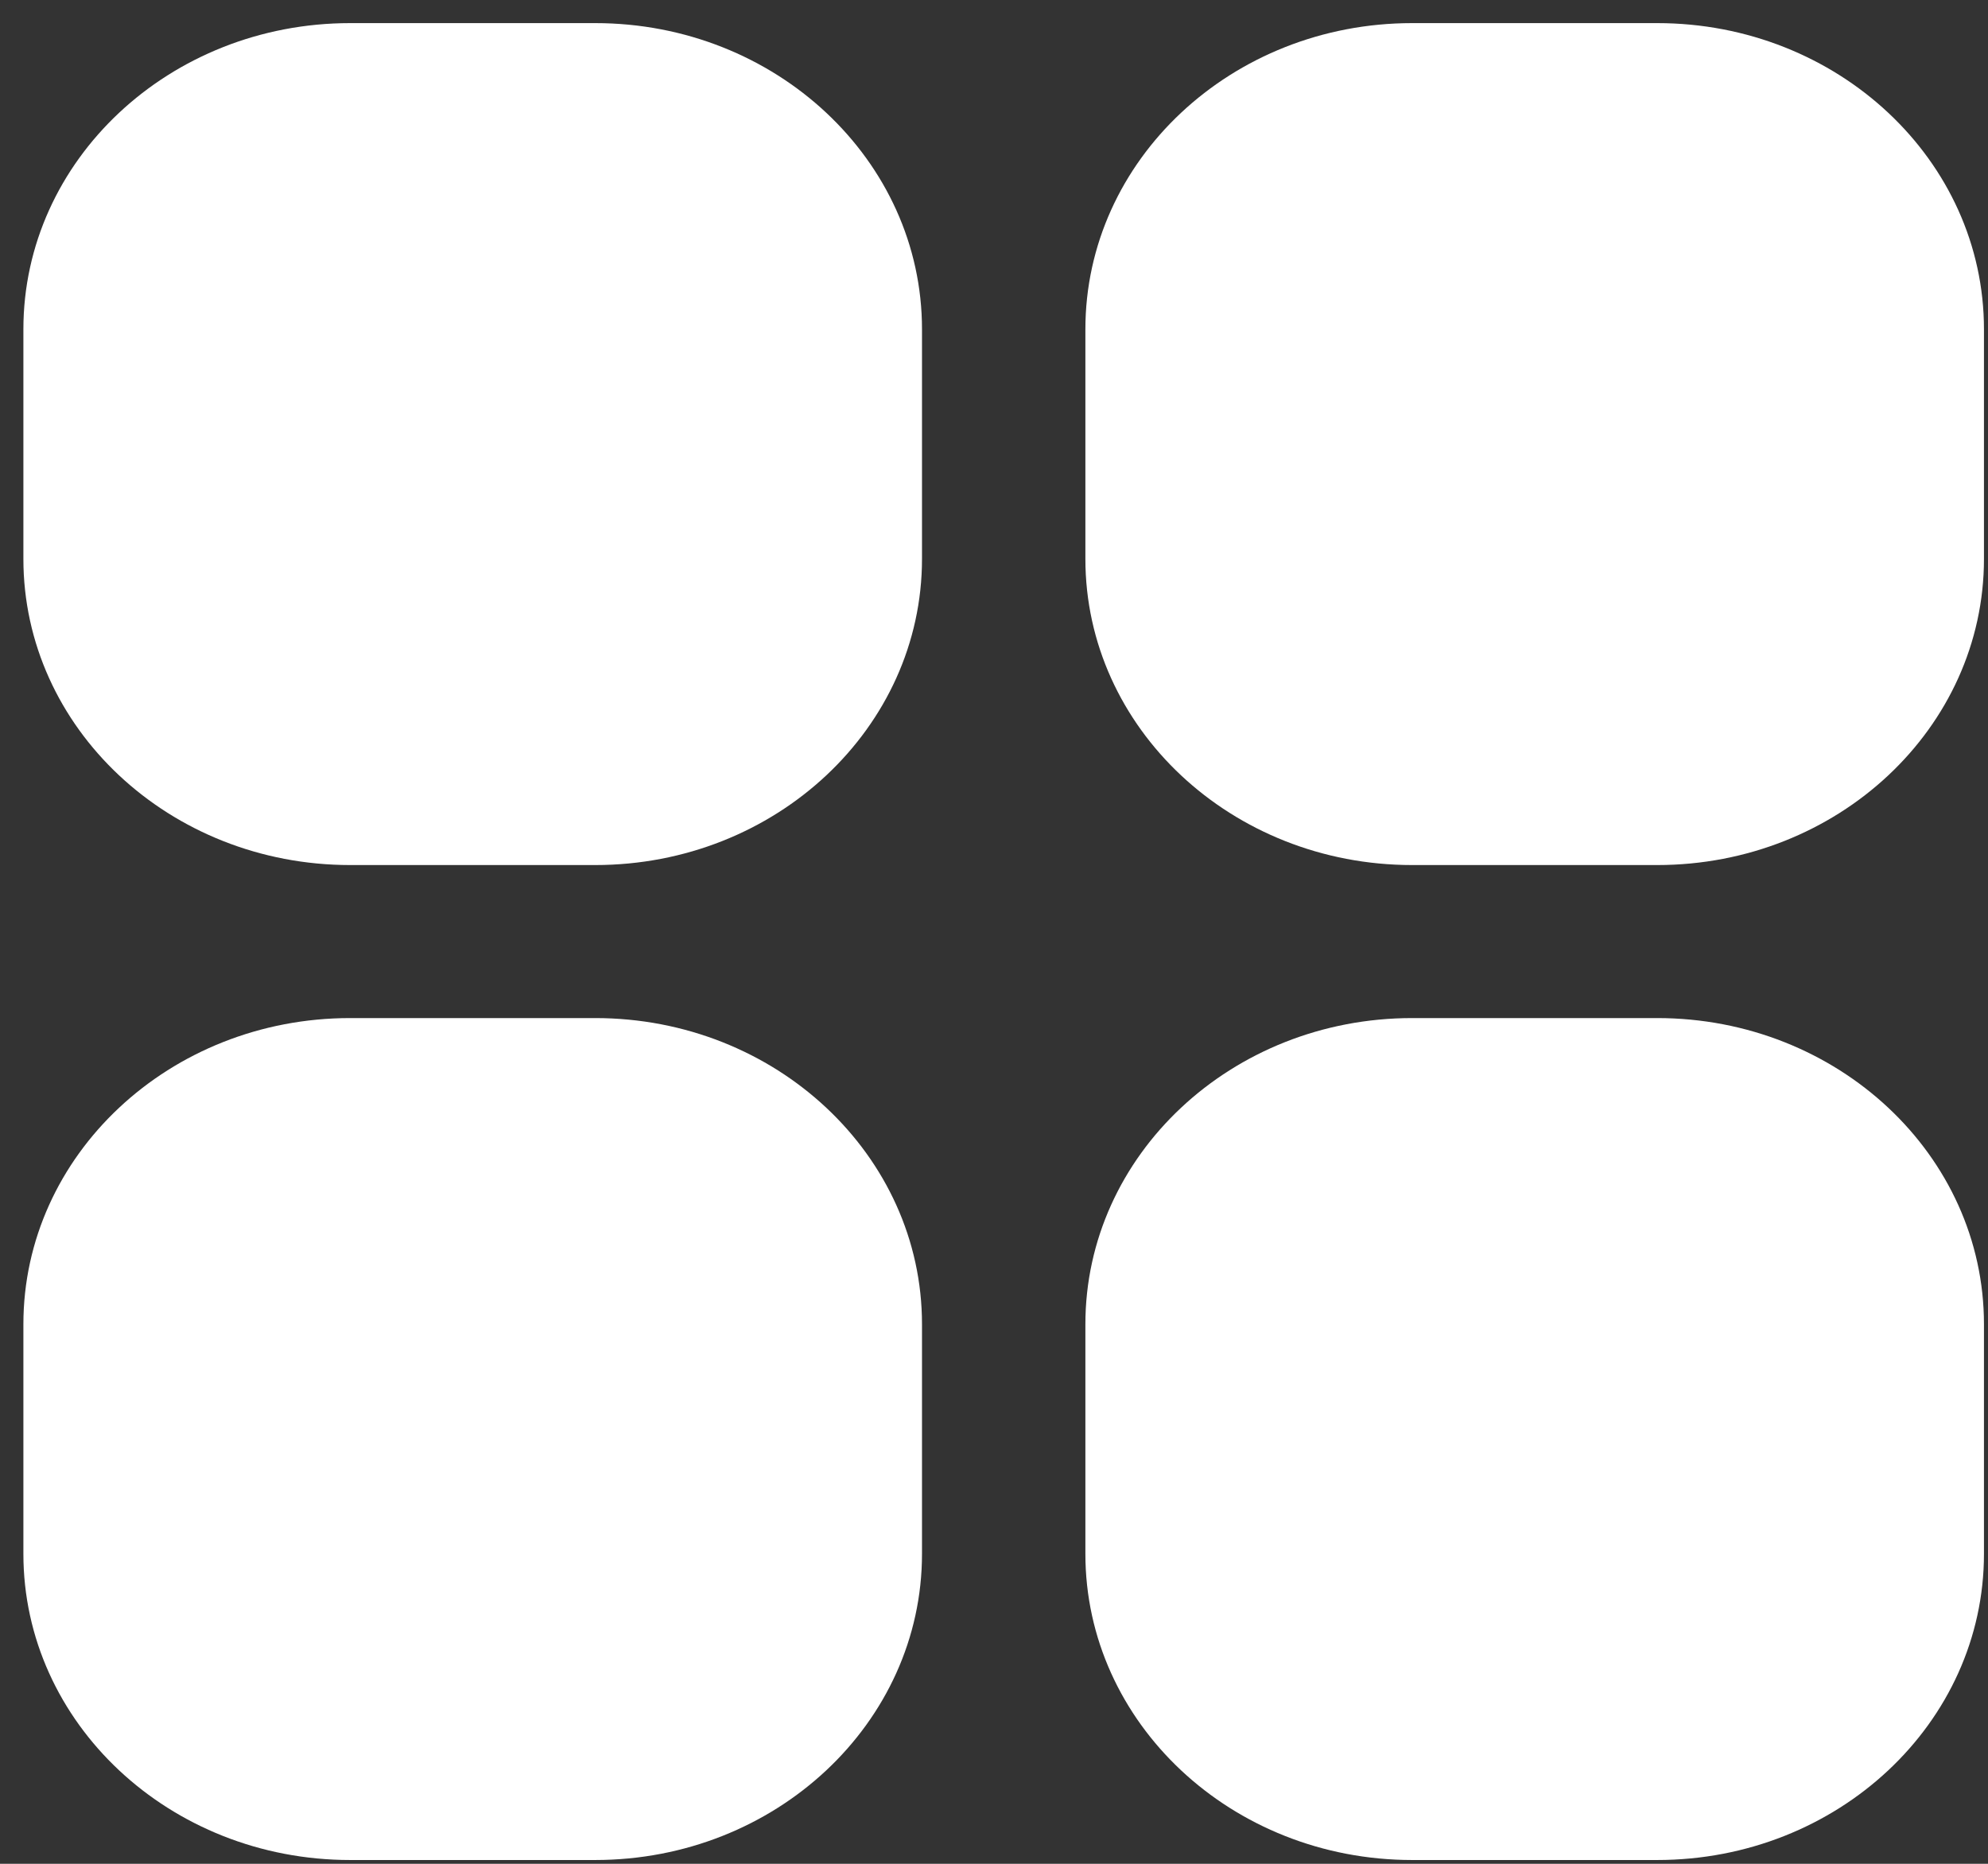 <svg width="64" height="60" viewBox="0 0 64 60" fill="none" xmlns="http://www.w3.org/2000/svg">
<rect x="0" y="0" width="64" height="60" fill="#333333" stroke="none"/>
<path d="M11.273 0.744H19.162C24.972 0.744 29.682 5.157 29.682 10.6V17.992C29.682 23.435 24.972 27.848 19.162 27.848H11.273C5.463 27.848 0.753 23.435 0.753 17.992V10.6C0.753 5.157 5.463 0.744 11.273 0.744Z" fill="white"/>
<path d="M45.461 0.744H53.351C59.161 0.744 63.87 5.157 63.87 10.6V17.992C63.87 23.435 59.161 27.848 53.351 27.848H45.461C39.652 27.848 34.942 23.435 34.942 17.992V10.6C34.942 5.157 39.651 0.744 45.461 0.744Z" fill="white"/>
<path d="M11.273 32.774H19.162C24.972 32.774 29.682 37.187 29.682 42.63V50.022C29.682 55.465 24.972 59.878 19.162 59.878H11.273C5.463 59.878 0.753 55.465 0.753 50.022V42.63C0.753 37.187 5.463 32.774 11.273 32.774Z" fill="white"/>
<path d="M45.461 32.774H53.351C59.161 32.774 63.87 37.187 63.87 42.63V50.022C63.87 55.465 59.161 59.878 53.351 59.878H45.461C39.652 59.878 34.942 55.465 34.942 50.022V42.63C34.942 37.187 39.651 32.774 45.461 32.774Z" fill="white"/>
</svg>
